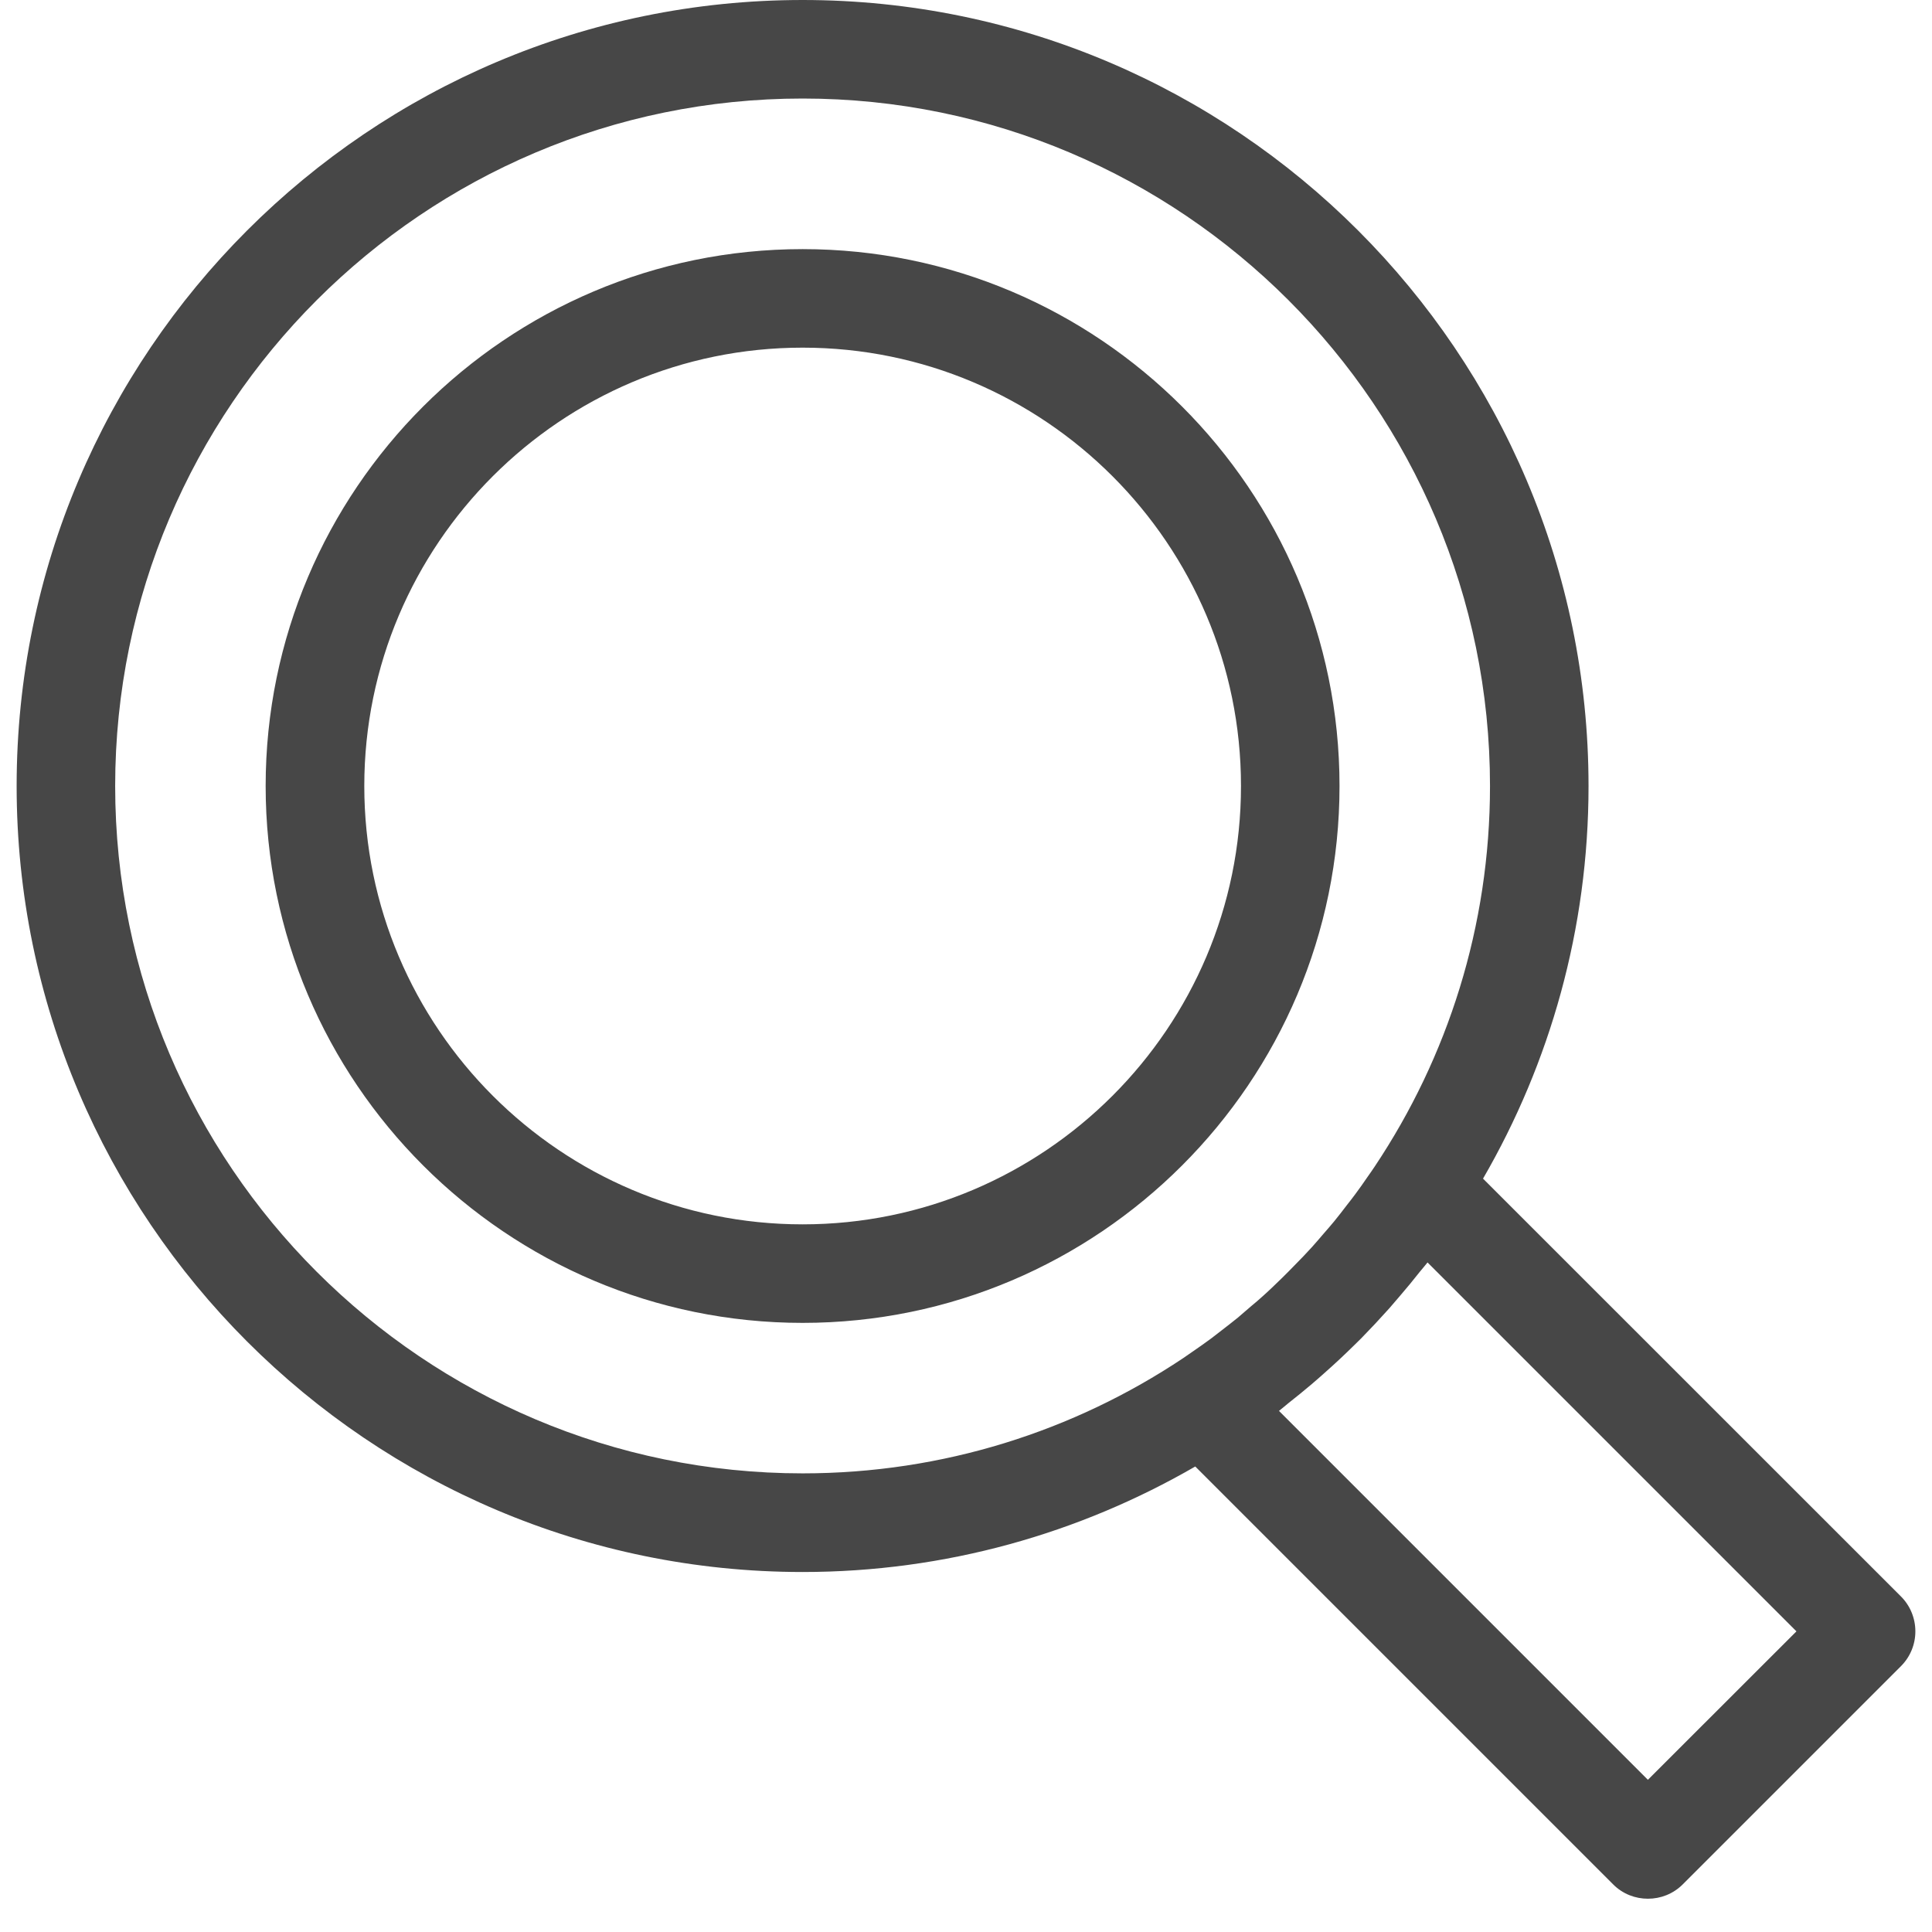 <?xml version="1.0" encoding="UTF-8" standalone="no"?>
<svg width="18px" height="18px" viewBox="0 0 18 18" version="1.1" xmlns="http://www.w3.org/2000/svg" xmlns:xlink="http://www.w3.org/1999/xlink" xmlns:sketch="http://www.bohemiancoding.com/sketch/ns">
    <!-- Generator: Sketch Beta 3.2.2 (9983) - http://www.bohemiancoding.com/sketch -->
    <title>Imported Layers</title>
    <desc>Created with Sketch Beta.</desc>
    <defs></defs>
    <g id="Page-1" stroke="none" stroke-width="1" fill="none" fill-rule="evenodd" sketch:type="MSPage">
        <g id="Home" sketch:type="MSArtboardGroup" transform="translate(-715, -1062)" fill="#474747">
            <g id="Imported-Layers" sketch:type="MSLayerGroup" transform="translate(715, 1062)">
                <path d="M17.711,14.874 L13.817,10.981 C14.441,9.904 14.8,8.655 14.8,7.323 C14.8,3.285 11.515,0 7.478,0 C3.44,0 0.155,3.285 0.155,7.323 C0.155,11.361 3.44,14.646 7.478,14.646 C8.81,14.646 10.058,14.286 11.136,13.663 L15.029,17.556 C15.118,17.646 15.236,17.69 15.353,17.69 C15.471,17.69 15.588,17.646 15.678,17.556 L17.711,15.523 C17.797,15.437 17.845,15.321 17.845,15.199 C17.845,15.077 17.797,14.96 17.711,14.874 L17.711,14.874 Z M1.073,7.323 C1.073,3.792 3.946,0.918 7.478,0.918 C11.009,0.918 13.882,3.792 13.882,7.323 C13.882,8.632 13.487,9.85 12.81,10.865 C12.787,10.9 12.763,10.934 12.739,10.968 C12.702,11.022 12.665,11.075 12.626,11.127 C12.6,11.162 12.573,11.197 12.546,11.231 C12.508,11.28 12.471,11.33 12.431,11.378 C12.398,11.418 12.364,11.457 12.329,11.497 C12.294,11.537 12.26,11.579 12.223,11.619 C12.17,11.677 12.116,11.734 12.06,11.79 C12.022,11.829 11.984,11.868 11.945,11.906 C11.888,11.961 11.832,12.016 11.774,12.068 C11.734,12.105 11.692,12.14 11.65,12.175 C11.611,12.209 11.572,12.243 11.533,12.276 C11.484,12.316 11.434,12.354 11.384,12.393 C11.351,12.419 11.317,12.445 11.283,12.471 C11.23,12.51 11.176,12.548 11.121,12.586 C11.088,12.609 11.055,12.632 11.021,12.655 C10.006,13.332 8.787,13.727 7.478,13.727 C3.946,13.727 1.073,10.854 1.073,7.323 L1.073,7.323 Z M15.353,16.582 L11.916,13.145 C11.947,13.121 11.976,13.095 12.006,13.071 C12.08,13.013 12.152,12.954 12.223,12.894 C12.264,12.859 12.304,12.824 12.344,12.788 C12.439,12.704 12.532,12.617 12.622,12.528 C12.643,12.508 12.663,12.488 12.683,12.468 C12.772,12.377 12.859,12.284 12.944,12.189 C12.979,12.149 13.013,12.109 13.047,12.069 C13.109,11.997 13.169,11.924 13.228,11.849 C13.251,11.82 13.277,11.792 13.3,11.762 L16.737,15.199 L15.353,16.582 L15.353,16.582 Z M12.48,7.323 C12.48,4.565 10.236,2.321 7.478,2.321 C4.719,2.321 2.475,4.565 2.475,7.323 C2.475,10.081 4.719,12.325 7.478,12.325 C10.236,12.325 12.48,10.081 12.48,7.323 L12.48,7.323 Z M7.478,11.407 C5.226,11.407 3.394,9.575 3.394,7.323 C3.394,5.071 5.226,3.239 7.478,3.239 C9.73,3.239 11.562,5.071 11.562,7.323 C11.562,9.575 9.73,11.407 7.478,11.407 L7.478,11.407 Z" sketch:type="MSShapeGroup"></path>
            </g>
        </g>
    </g>
</svg>